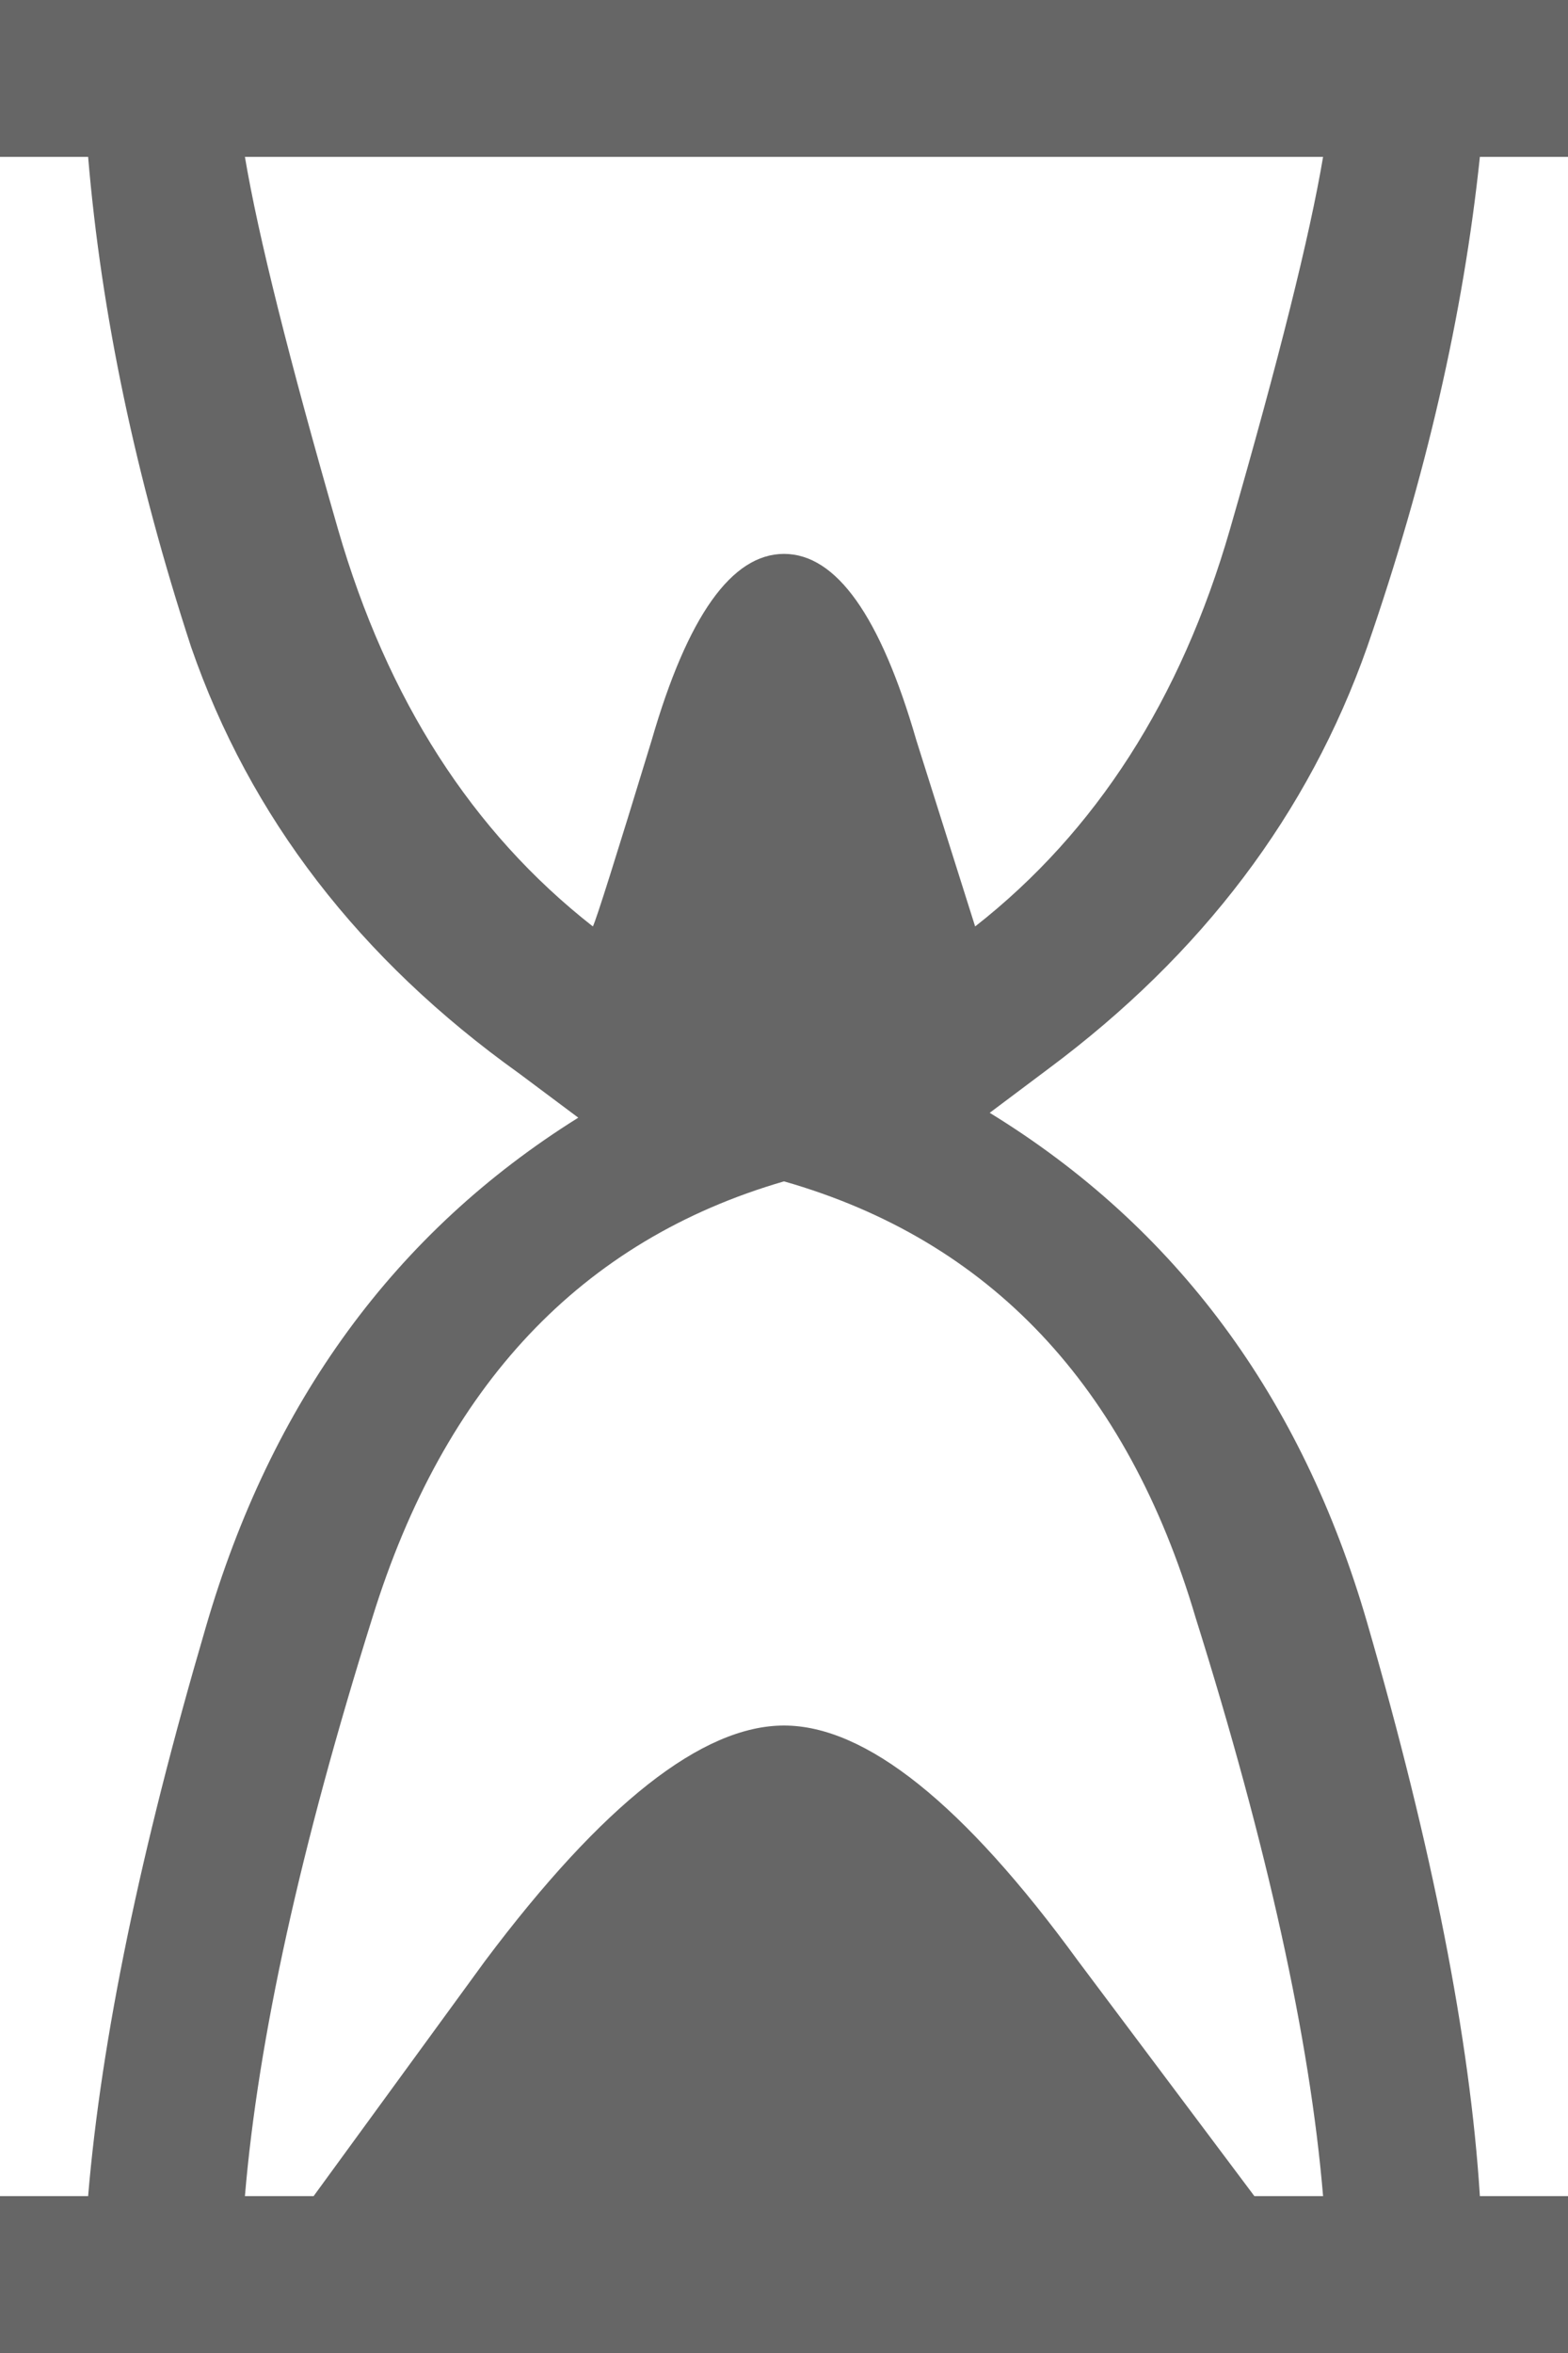 <svg width="10" height="15" viewBox="0 0 10 15" fill="none" xmlns="http://www.w3.org/2000/svg">
<path d="M9.438 1C9.333 2 9.094 3.042 8.719 4.125C8.344 5.188 7.667 6.083 6.688 6.812L6.312 7.094C7.5 7.823 8.302 8.906 8.719 10.344C9.135 11.781 9.375 13 9.438 14H10V15H0V14H0.562C0.646 13 0.896 11.792 1.312 10.375C1.729 8.938 2.521 7.854 3.688 7.125L3.312 6.844C2.292 6.115 1.594 5.208 1.219 4.125C0.865 3.042 0.646 2 0.562 1H0V0H10V1H9.438ZM5 3.531C5.333 3.531 5.615 3.927 5.844 4.719C6.094 5.51 6.219 5.906 6.219 5.906C6.99 5.302 7.531 4.458 7.844 3.375C8.156 2.292 8.354 1.5 8.438 1H1.562C1.646 1.5 1.844 2.292 2.156 3.375C2.469 4.458 3.01 5.302 3.781 5.906C3.802 5.865 3.927 5.469 4.156 4.719C4.385 3.927 4.667 3.531 5 3.531ZM8.438 14C8.354 13 8.083 11.771 7.625 10.312C7.188 8.833 6.312 7.906 5 7.531C3.708 7.906 2.833 8.833 2.375 10.312C1.917 11.771 1.646 13 1.562 14H2C2 14 2.365 13.5 3.094 12.5C3.844 11.5 4.479 11 5 11C5.521 11 6.146 11.5 6.875 12.5C7.625 13.5 8 14 8 14H8.438Z" fill="#666666"/>
</svg>
